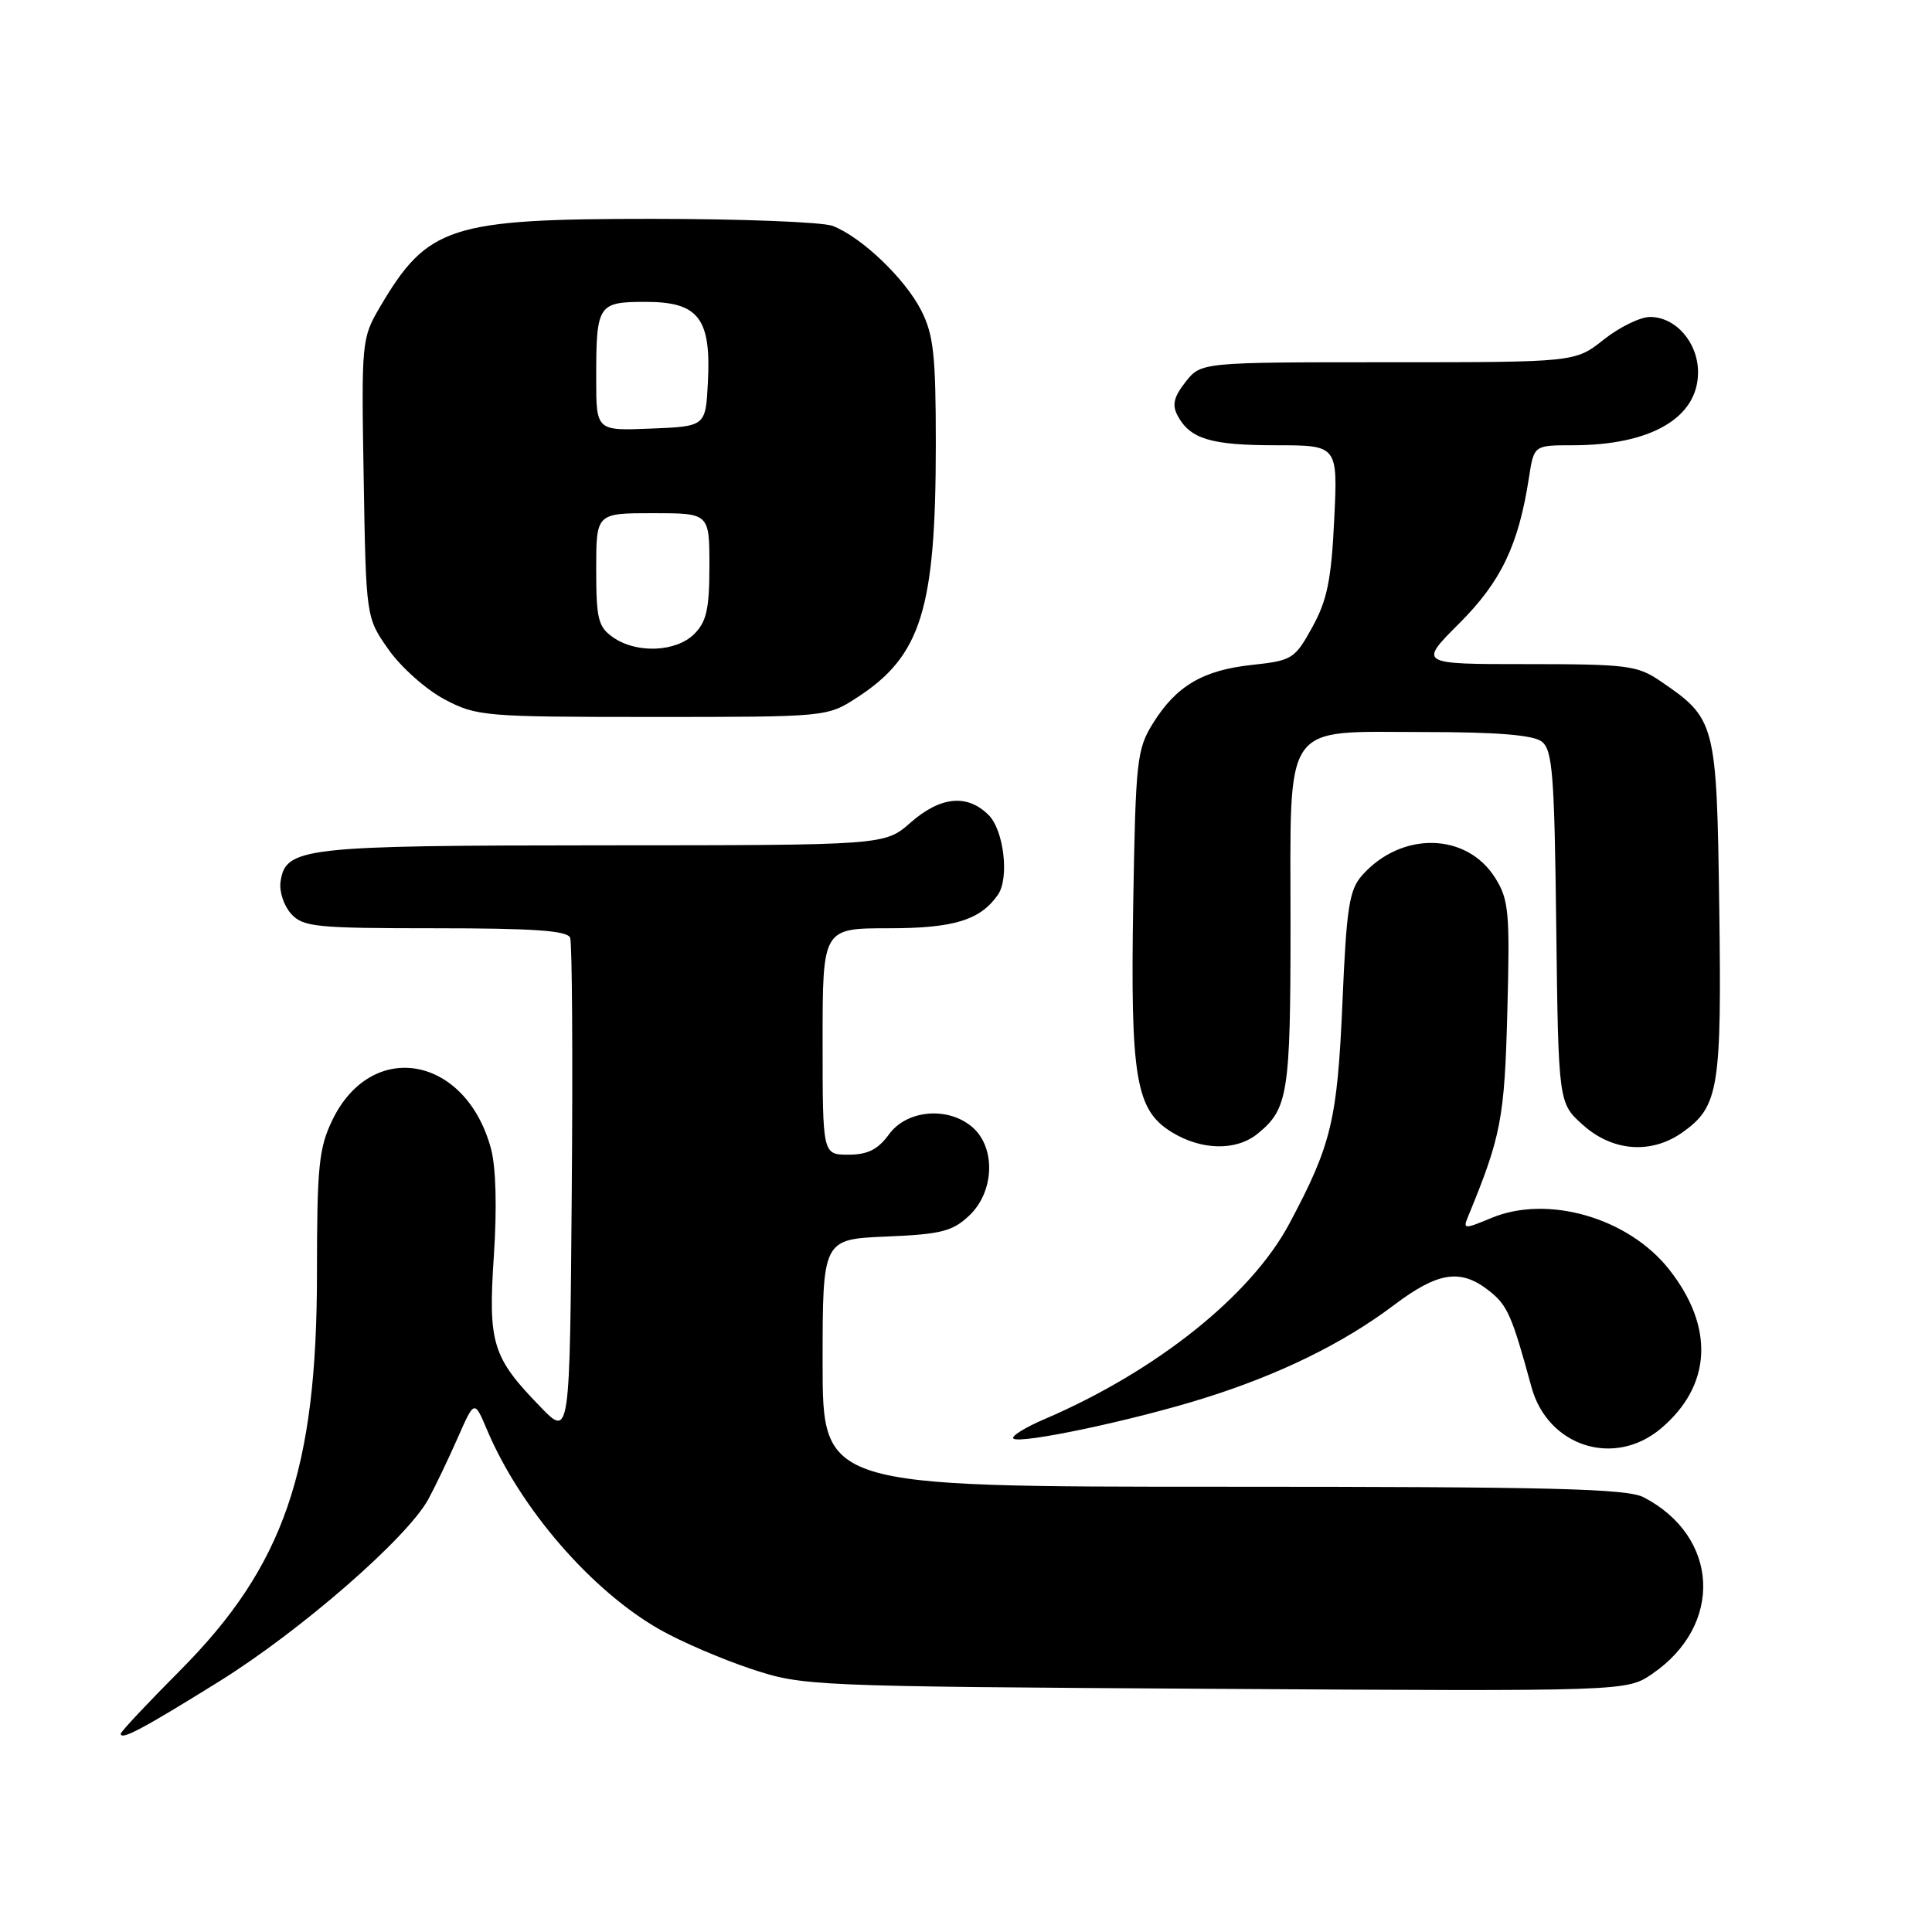 <?xml version="1.0" encoding="UTF-8" standalone="no"?>
<!DOCTYPE svg PUBLIC "-//W3C//DTD SVG 1.1//EN" "http://www.w3.org/Graphics/SVG/1.1/DTD/svg11.dtd" >
<svg xmlns="http://www.w3.org/2000/svg" xmlns:xlink="http://www.w3.org/1999/xlink" version="1.1" viewBox="0 0 256 256">
 <g >
 <path fill="currentColor"
d=" M 29.04 222.80 C 39.88 216.05 54.00 203.75 56.77 198.63 C 57.70 196.91 59.45 193.25 60.66 190.50 C 62.86 185.50 62.86 185.50 64.53 189.45 C 68.93 199.88 78.39 210.81 87.47 215.95 C 90.23 217.52 95.65 219.85 99.50 221.13 C 106.42 223.42 107.12 223.45 161.02 223.78 C 215.54 224.11 215.54 224.11 218.92 221.80 C 228.39 215.34 227.83 203.62 217.80 198.40 C 215.58 197.25 205.66 197.00 162.05 197.00 C 109.00 197.00 109.00 197.00 109.00 180.60 C 109.00 164.21 109.00 164.21 117.42 163.85 C 124.68 163.55 126.20 163.17 128.42 161.08 C 131.72 157.98 131.98 152.20 128.95 149.45 C 125.77 146.58 120.20 147.00 117.80 150.30 C 116.33 152.32 114.98 153.00 112.42 153.00 C 109.00 153.00 109.00 153.00 109.00 138.00 C 109.00 123.00 109.00 123.00 117.78 123.00 C 126.38 123.00 129.90 121.92 132.23 118.56 C 133.76 116.36 133.02 110.02 131.00 108.00 C 128.17 105.17 124.62 105.52 120.65 109.00 C 117.24 112.00 117.24 112.00 79.87 112.01 C 40.00 112.03 37.83 112.28 37.17 116.86 C 36.99 118.13 37.62 120.03 38.57 121.08 C 40.16 122.83 41.83 123.00 57.69 123.00 C 70.72 123.00 75.18 123.31 75.55 124.26 C 75.81 124.95 75.91 140.12 75.76 157.97 C 75.50 190.42 75.50 190.42 71.65 186.46 C 65.22 179.85 64.66 178.03 65.44 166.39 C 65.86 160.06 65.72 154.66 65.06 152.21 C 61.73 139.87 49.27 137.62 44.04 148.41 C 42.25 152.12 42.00 154.56 42.00 168.66 C 42.00 194.84 37.63 207.51 23.84 221.37 C 19.53 225.70 16.00 229.46 16.00 229.73 C 16.00 230.64 18.94 229.08 29.04 222.80 Z  M 220.06 189.30 C 226.82 183.61 227.21 175.84 221.13 168.16 C 215.73 161.35 205.06 158.28 197.61 161.39 C 194.02 162.89 193.83 162.88 194.51 161.24 C 198.91 150.56 199.36 148.23 199.73 134.00 C 200.08 120.84 199.93 119.21 198.11 116.31 C 194.33 110.30 185.71 110.13 180.51 115.96 C 178.78 117.90 178.42 120.17 177.88 132.85 C 177.20 148.45 176.43 151.67 170.85 162.13 C 165.77 171.67 153.21 181.69 138.41 188.04 C 135.83 189.14 133.97 190.30 134.27 190.61 C 135.07 191.40 150.06 188.24 159.50 185.28 C 169.52 182.15 177.99 178.00 184.71 172.93 C 190.55 168.52 193.54 168.07 197.29 171.02 C 199.75 172.95 200.32 174.24 202.93 183.80 C 205.09 191.67 213.88 194.49 220.06 189.30 Z  M 166.63 150.23 C 170.68 146.95 171.00 144.92 171.00 122.57 C 171.00 95.14 169.71 97.00 188.81 97.00 C 198.31 97.00 203.13 97.39 204.27 98.25 C 205.72 99.34 205.97 102.50 206.21 122.83 C 206.50 146.17 206.50 146.17 209.77 149.08 C 213.70 152.60 218.84 152.96 222.96 150.03 C 227.75 146.62 228.14 144.22 227.81 120.23 C 227.47 95.69 227.35 95.25 220.01 90.25 C 216.96 88.17 215.59 88.00 202.33 88.00 C 187.96 88.00 187.96 88.00 193.37 82.59 C 198.91 77.05 201.22 72.22 202.60 63.25 C 203.26 59.00 203.26 59.00 208.38 59.00 C 218.75 59.00 225.00 55.36 225.00 49.33 C 225.00 45.39 222.05 42.00 218.64 42.00 C 217.34 42.00 214.58 43.35 212.50 45.00 C 208.72 48.00 208.72 48.00 183.94 48.00 C 159.15 48.00 159.15 48.00 157.09 50.61 C 155.53 52.59 155.28 53.66 156.04 55.08 C 157.70 58.17 160.45 59.00 169.07 59.00 C 177.27 59.00 177.27 59.00 176.79 68.85 C 176.41 76.81 175.86 79.53 173.89 83.10 C 171.57 87.31 171.22 87.53 165.93 88.10 C 159.39 88.80 155.86 90.88 152.77 95.85 C 150.64 99.27 150.48 100.76 150.16 119.57 C 149.77 142.91 150.48 147.10 155.30 150.04 C 159.24 152.44 163.81 152.52 166.63 150.23 Z  M 113.59 92.41 C 122.07 86.91 124.00 80.69 124.00 58.82 C 124.00 47.03 123.70 44.34 122.06 41.12 C 119.91 36.90 114.11 31.37 110.32 29.93 C 108.97 29.42 98.21 29.00 86.40 29.00 C 59.60 29.00 56.66 29.95 50.34 40.69 C 47.92 44.81 47.88 45.25 48.19 63.36 C 48.50 81.84 48.50 81.84 51.50 86.09 C 53.15 88.43 56.48 91.39 58.91 92.67 C 63.15 94.91 64.16 95.00 86.46 95.00 C 109.60 95.00 109.60 95.00 113.59 92.41 Z  M 81.22 84.44 C 79.26 83.07 79.00 82.00 79.00 75.44 C 79.00 68.00 79.00 68.00 86.50 68.00 C 94.00 68.00 94.00 68.00 94.00 75.00 C 94.00 80.67 93.62 82.38 92.00 84.00 C 89.59 86.41 84.34 86.63 81.22 84.44 Z  M 79.00 50.13 C 79.00 40.33 79.22 40.00 85.58 40.00 C 92.56 40.00 94.24 42.18 93.80 50.65 C 93.50 56.50 93.50 56.50 86.25 56.79 C 79.00 57.09 79.00 57.09 79.00 50.13 Z "/>
</g>
</svg>